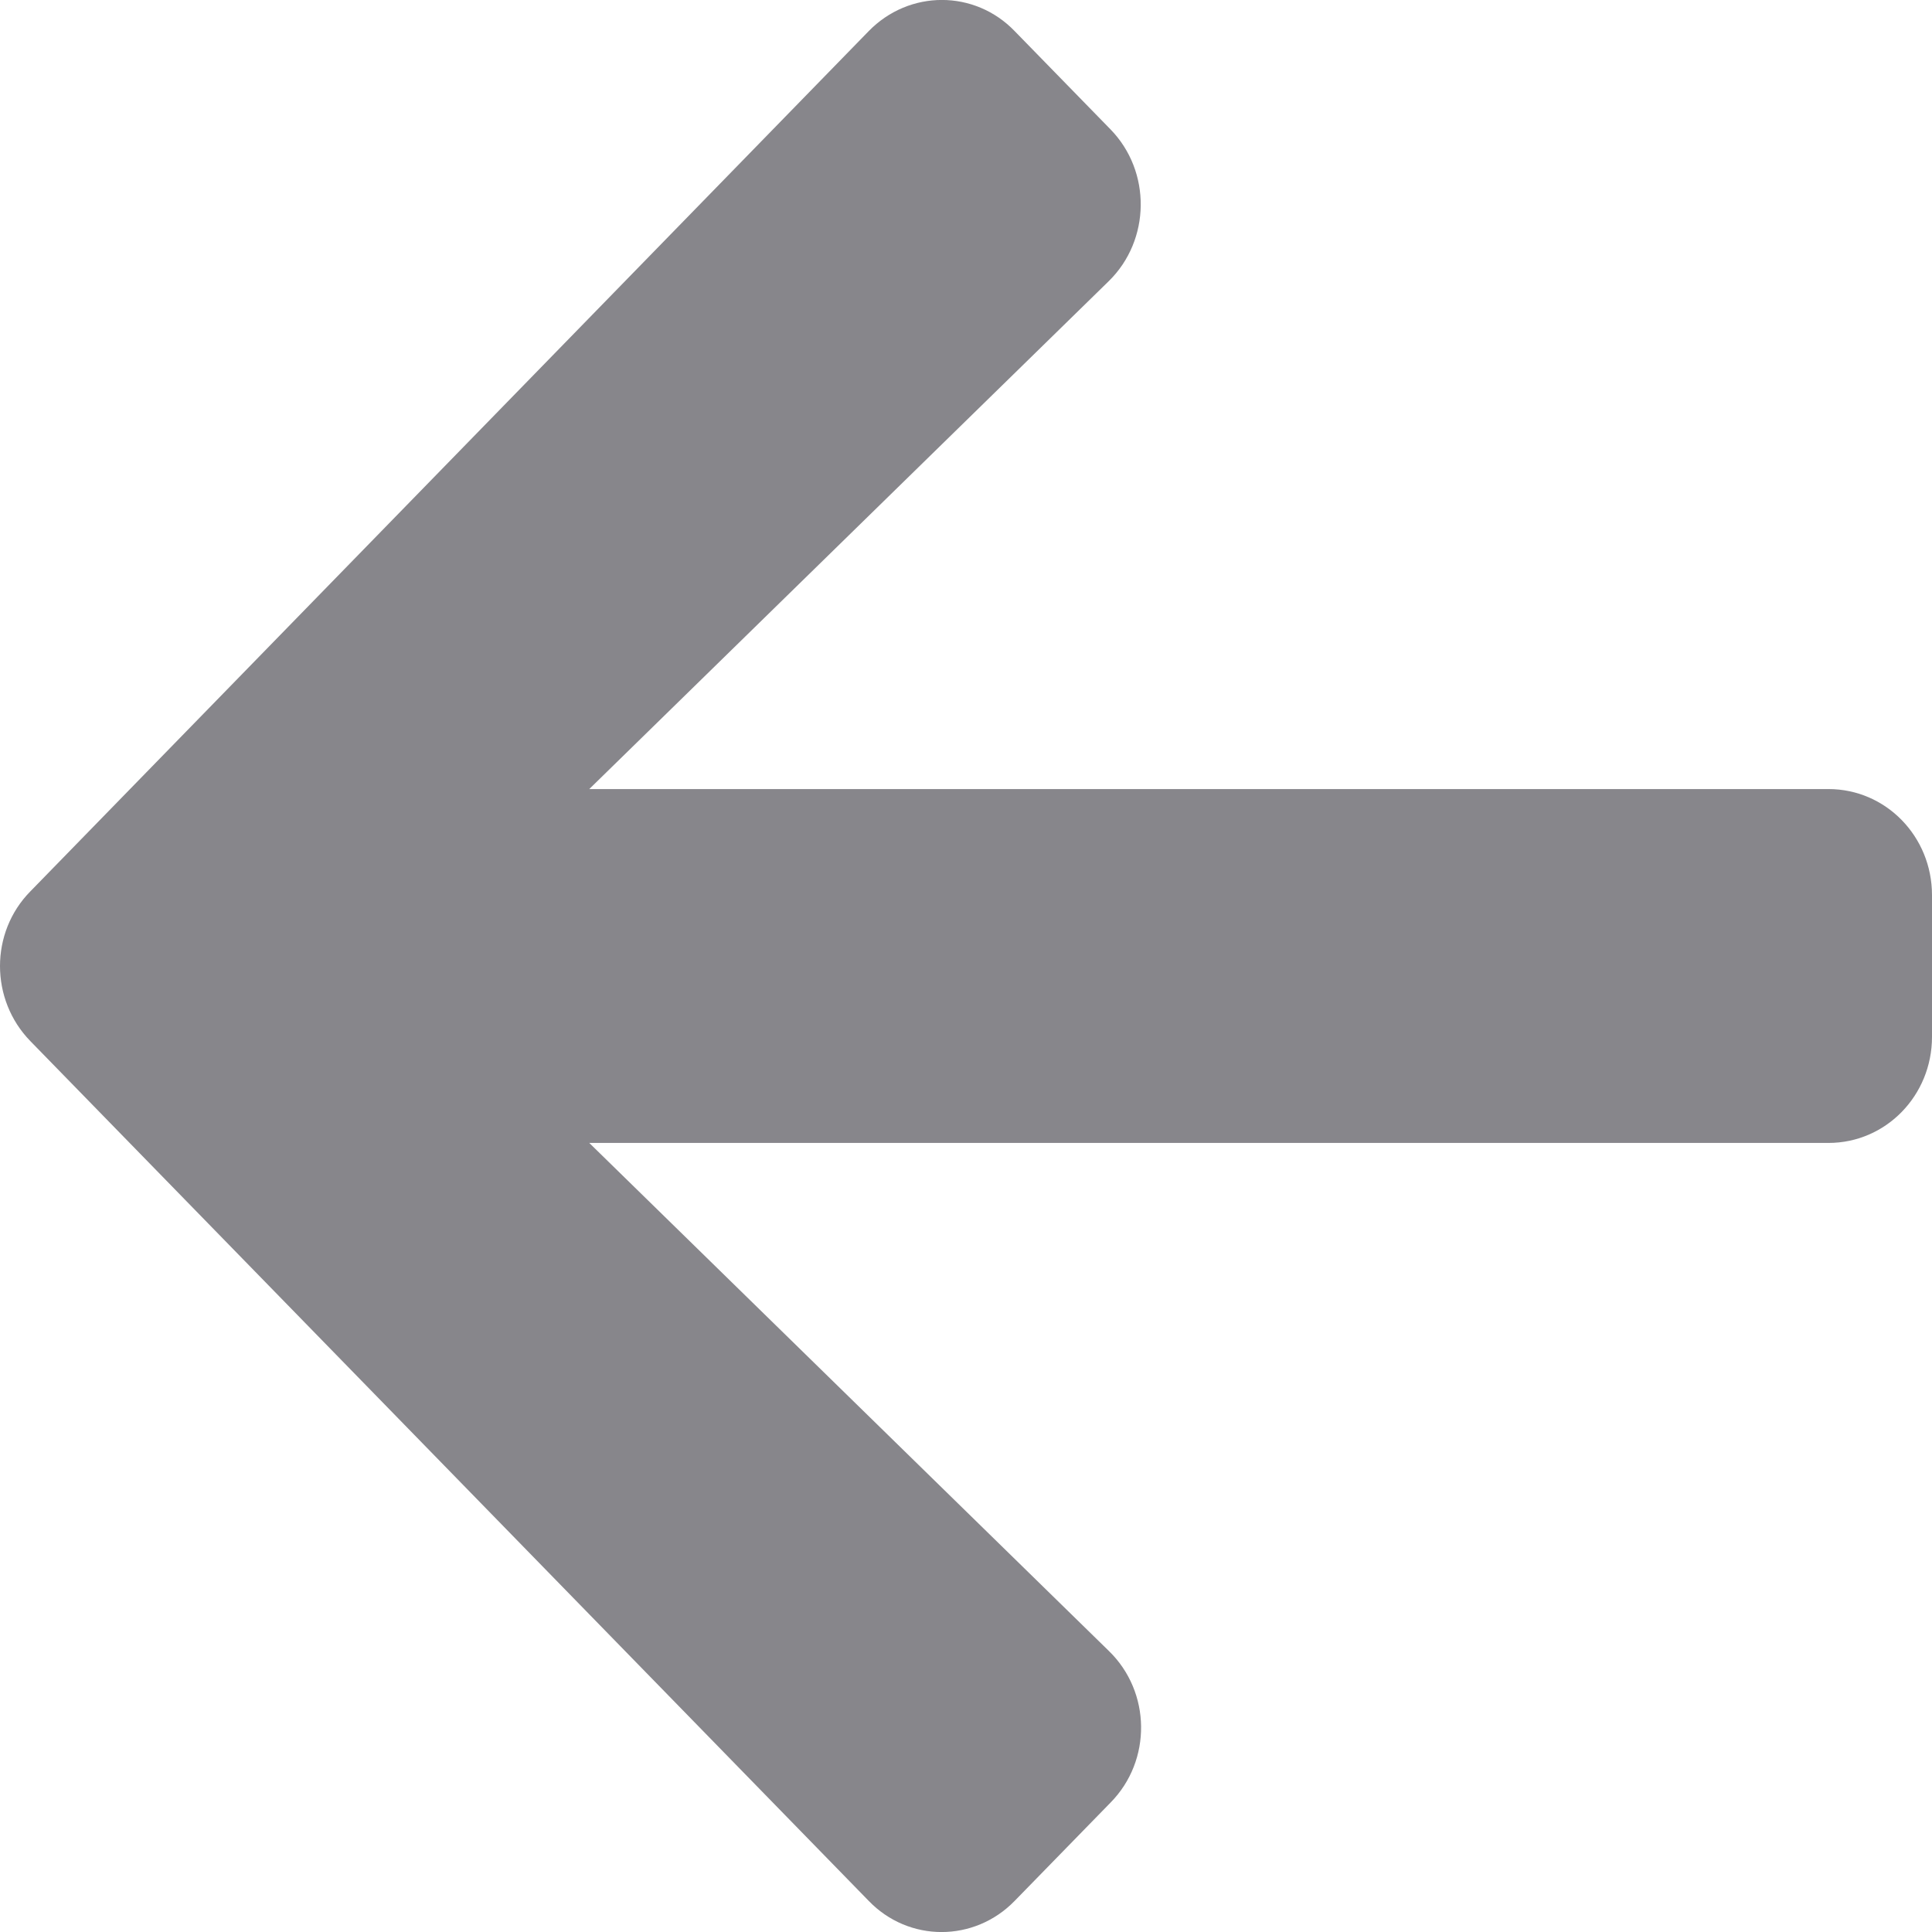 <svg width="12" height="12" viewBox="0 0 12 12" fill="none" xmlns="http://www.w3.org/2000/svg">
<path d="M6.898 11.196L6.303 11.806C6.052 12.065 5.644 12.065 5.395 11.806L0.189 6.467C-0.063 6.209 -0.063 5.791 0.189 5.536L5.395 0.194C5.647 -0.065 6.054 -0.065 6.303 0.194L6.898 0.804C7.152 1.065 7.147 1.491 6.887 1.746L3.66 4.901H11.357C11.713 4.901 12 5.195 12 5.56V6.44C12 6.805 11.713 7.099 11.357 7.099H3.66L6.887 10.254C7.15 10.509 7.155 10.935 6.898 11.196Z" fill="#87868B"/>
</svg>
